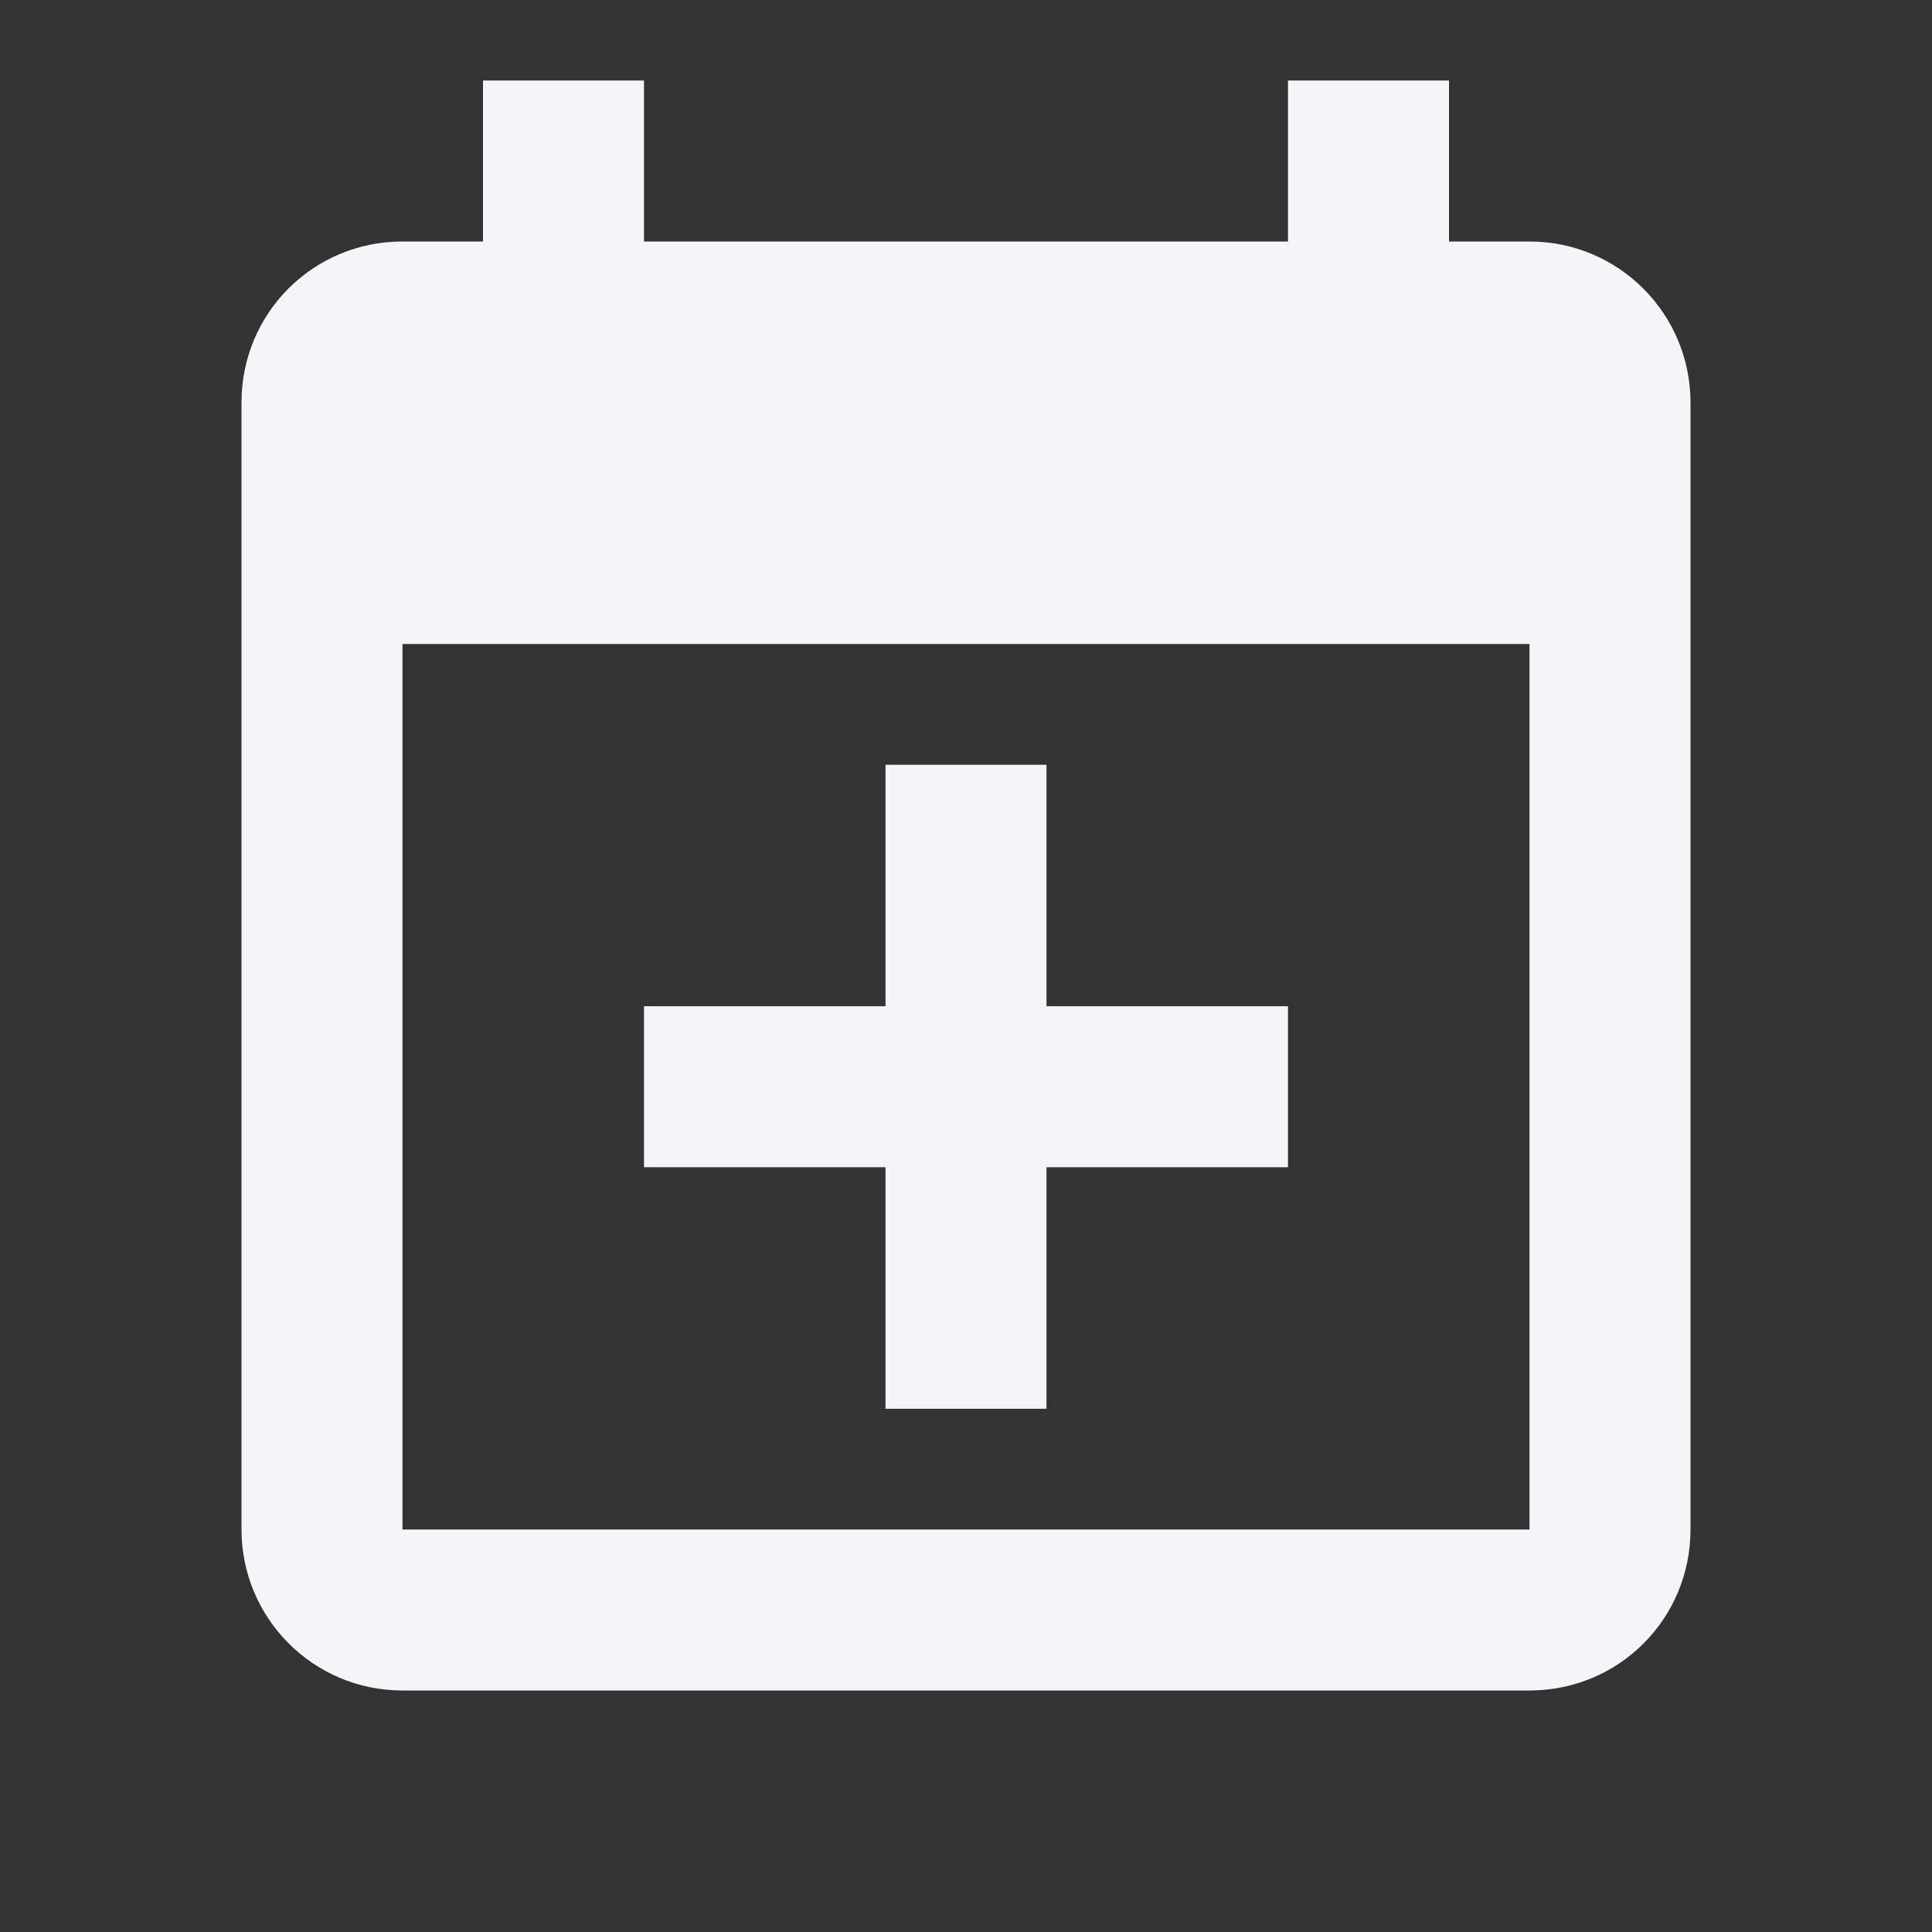 <?xml version="1.0" encoding="UTF-8"?><!DOCTYPE svg PUBLIC "-//W3C//DTD SVG 1.1//EN" "http://www.w3.org/Graphics/SVG/1.1/DTD/svg11.dtd"><svg fill="#f4f5f8" xmlns="http://www.w3.org/2000/svg" xmlns:xlink="http://www.w3.org/1999/xlink" version="1.1" id="mdi-calendar-plus" width="24" height="24" viewBox="0 0 24 24"><rect x="0" y="0" width="24" height="24" fill="#333333" stroke="none"/><path d="M19 19V8H5V19H19M16 1H18V3H19C20.11 3 21 3.9 21 5V19C21 20.11 20.11 21 19 21H5C3.89 21 3 20.1 3 19V5C3 3.89 3.89 3 5 3H6V1H8V3H16V1M11 9.5H13V12.5H16V14.5H13V17.5H11V14.5H8V12.5H11V9.5Z" /></svg>